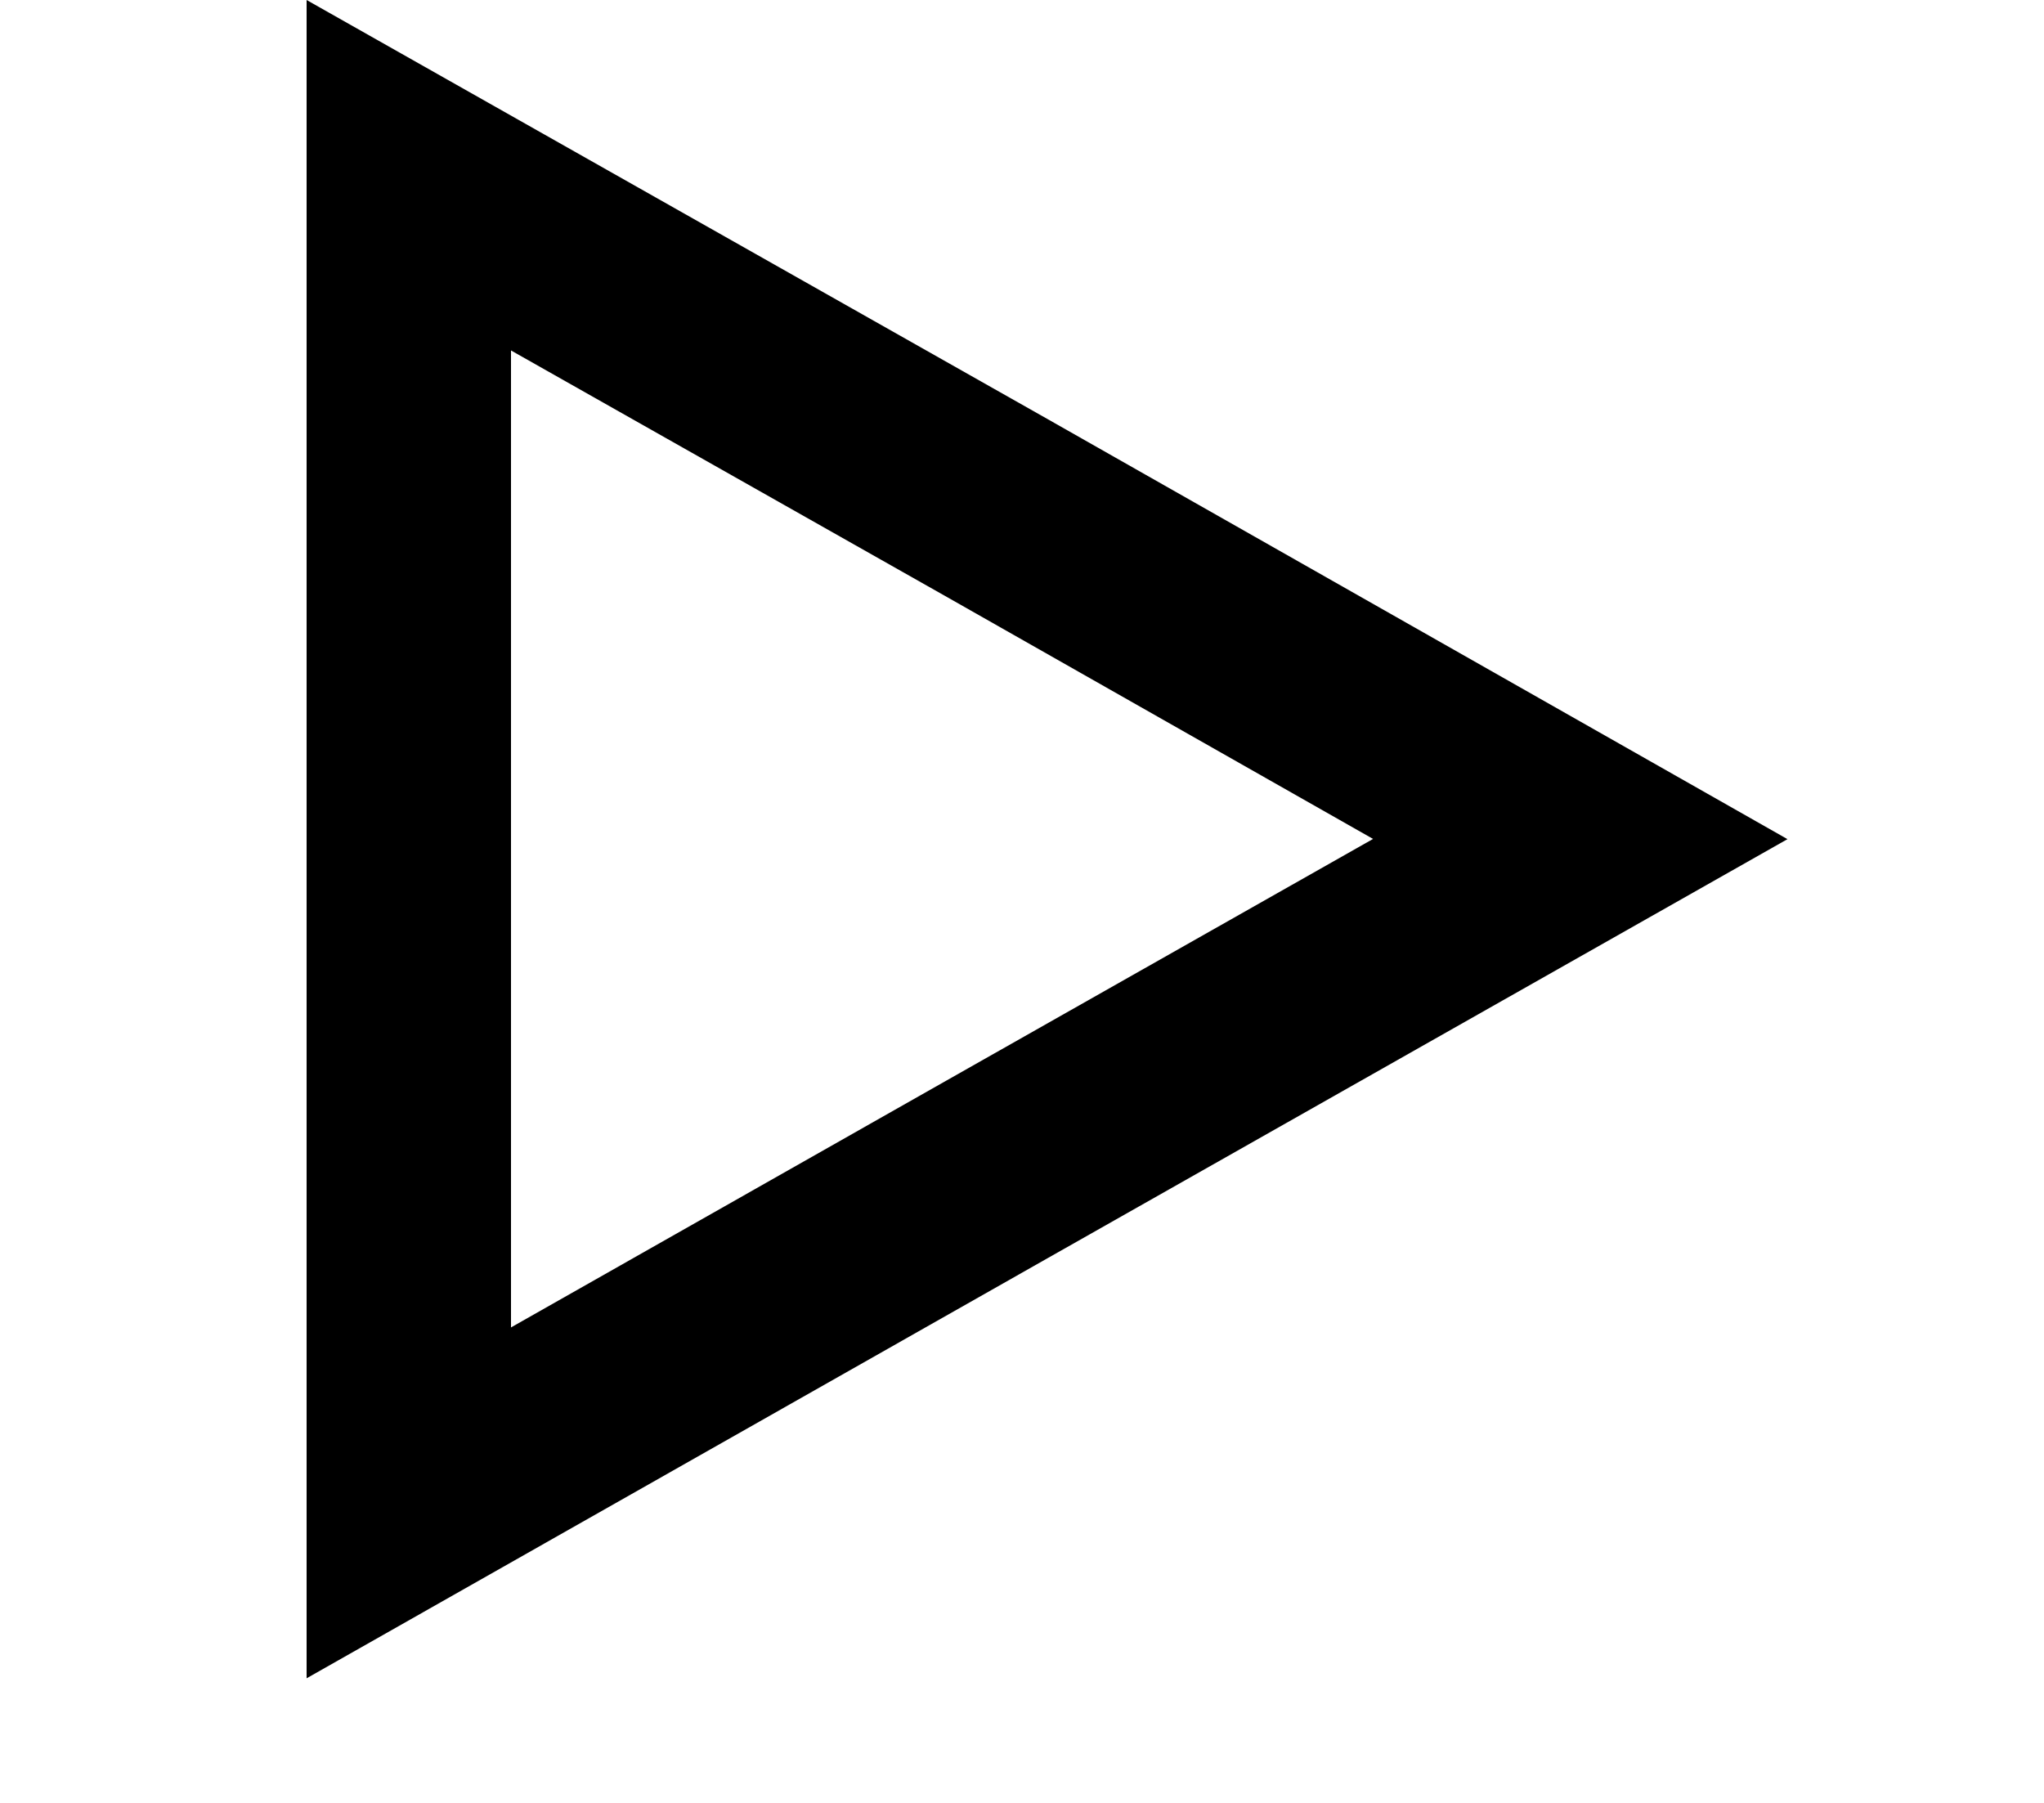 <?xml version="1.0" encoding="UTF-8" standalone="no"?>
<!DOCTYPE svg PUBLIC "-//W3C//DTD SVG 1.1//EN" "http://www.w3.org/Graphics/SVG/1.1/DTD/svg11.dtd">
<svg version="1.1" xmlns="http://www.w3.org/2000/svg" xmlns:xlink="http://www.w3.org/1999/xlink" preserveAspectRatio="xMidYMid meet" viewBox="0 0 20 17.64" width="20" height="17.64"><defs><path d="M10.25 12.31L3 16.42L3 8.21L3 0L10.25 4.1L17.49 8.21L10.25 12.31Z" id="a1VnwA3d9S"></path><clipPath id="clipe3rdm2KZgC"><use xlink:href="#a1VnwA3d9S" opacity="1"></use></clipPath></defs><g><g><g><use xlink:href="#a1VnwA3d9S" opacity="1" fill="#526263" fill-opacity="0"></use><g clip-path="url(#clipe3rdm2KZgC)"><use xlink:href="#a1VnwA3d9S" opacity="1" fill-opacity="0" stroke="#000000" stroke-width="4" stroke-opacity="1"></use></g></g></g></g></svg>